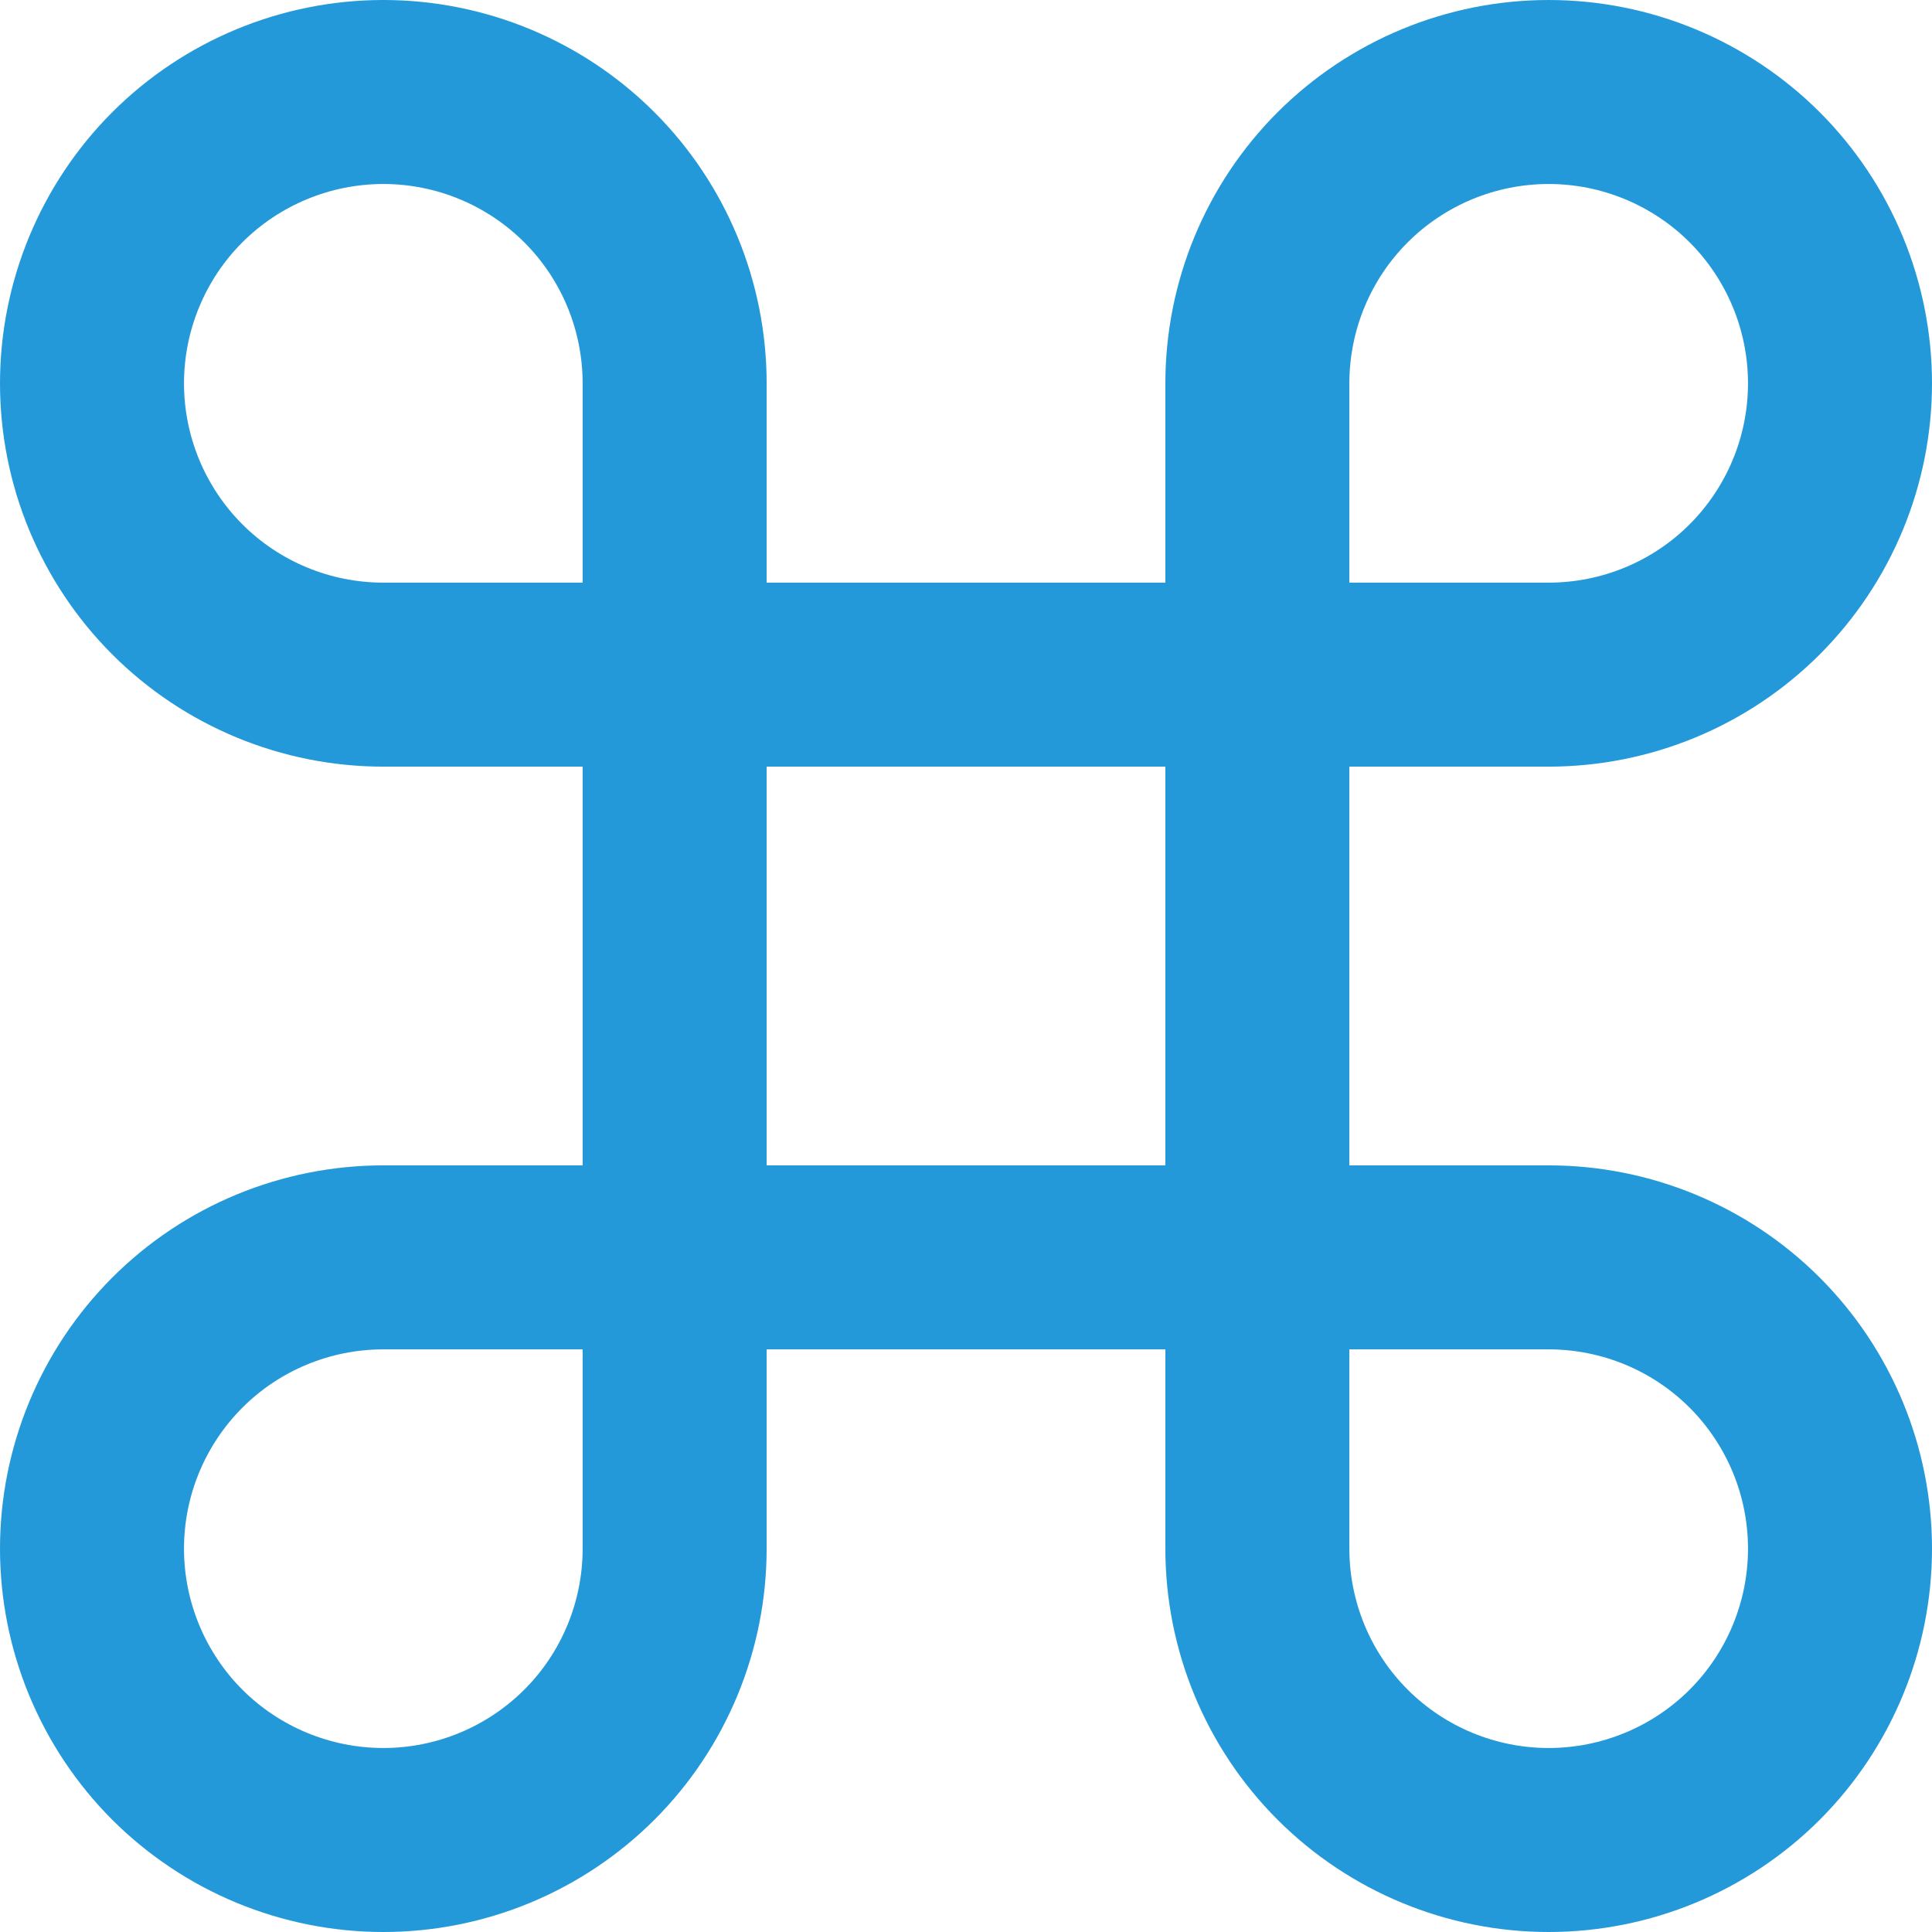 <svg width="21" height="21" viewBox="0 0 21 21" fill="none" xmlns="http://www.w3.org/2000/svg">
<path d="M16.833 1C15.993 1 15.188 1.334 14.594 1.927C14 2.521 13.667 3.327 13.667 4.167V16.833C13.667 17.673 14 18.479 14.594 19.073C15.188 19.666 15.993 20 16.833 20C17.673 20 18.479 19.666 19.073 19.073C19.666 18.479 20 17.673 20 16.833C20 15.993 19.666 15.188 19.073 14.594C18.479 14 17.673 13.667 16.833 13.667H4.167C3.327 13.667 2.521 14 1.927 14.594C1.334 15.188 1 15.993 1 16.833C1 17.673 1.334 18.479 1.927 19.073C2.521 19.666 3.327 20 4.167 20C5.007 20 5.812 19.666 6.406 19.073C7 18.479 7.333 17.673 7.333 16.833V4.167C7.333 3.327 7 2.521 6.406 1.927C5.812 1.334 5.007 1 4.167 1C3.327 1 2.521 1.334 1.927 1.927C1.334 2.521 1 3.327 1 4.167C1 5.007 1.334 5.812 1.927 6.406C2.521 7 3.327 7.333 4.167 7.333H16.833C17.673 7.333 18.479 7 19.073 6.406C19.666 5.812 20 5.007 20 4.167C20 3.327 19.666 2.521 19.073 1.927C18.479 1.334 17.673 1 16.833 1Z" stroke="#2499DA" stroke-width="2" stroke-linecap="round" stroke-linejoin="round"/>
</svg>
